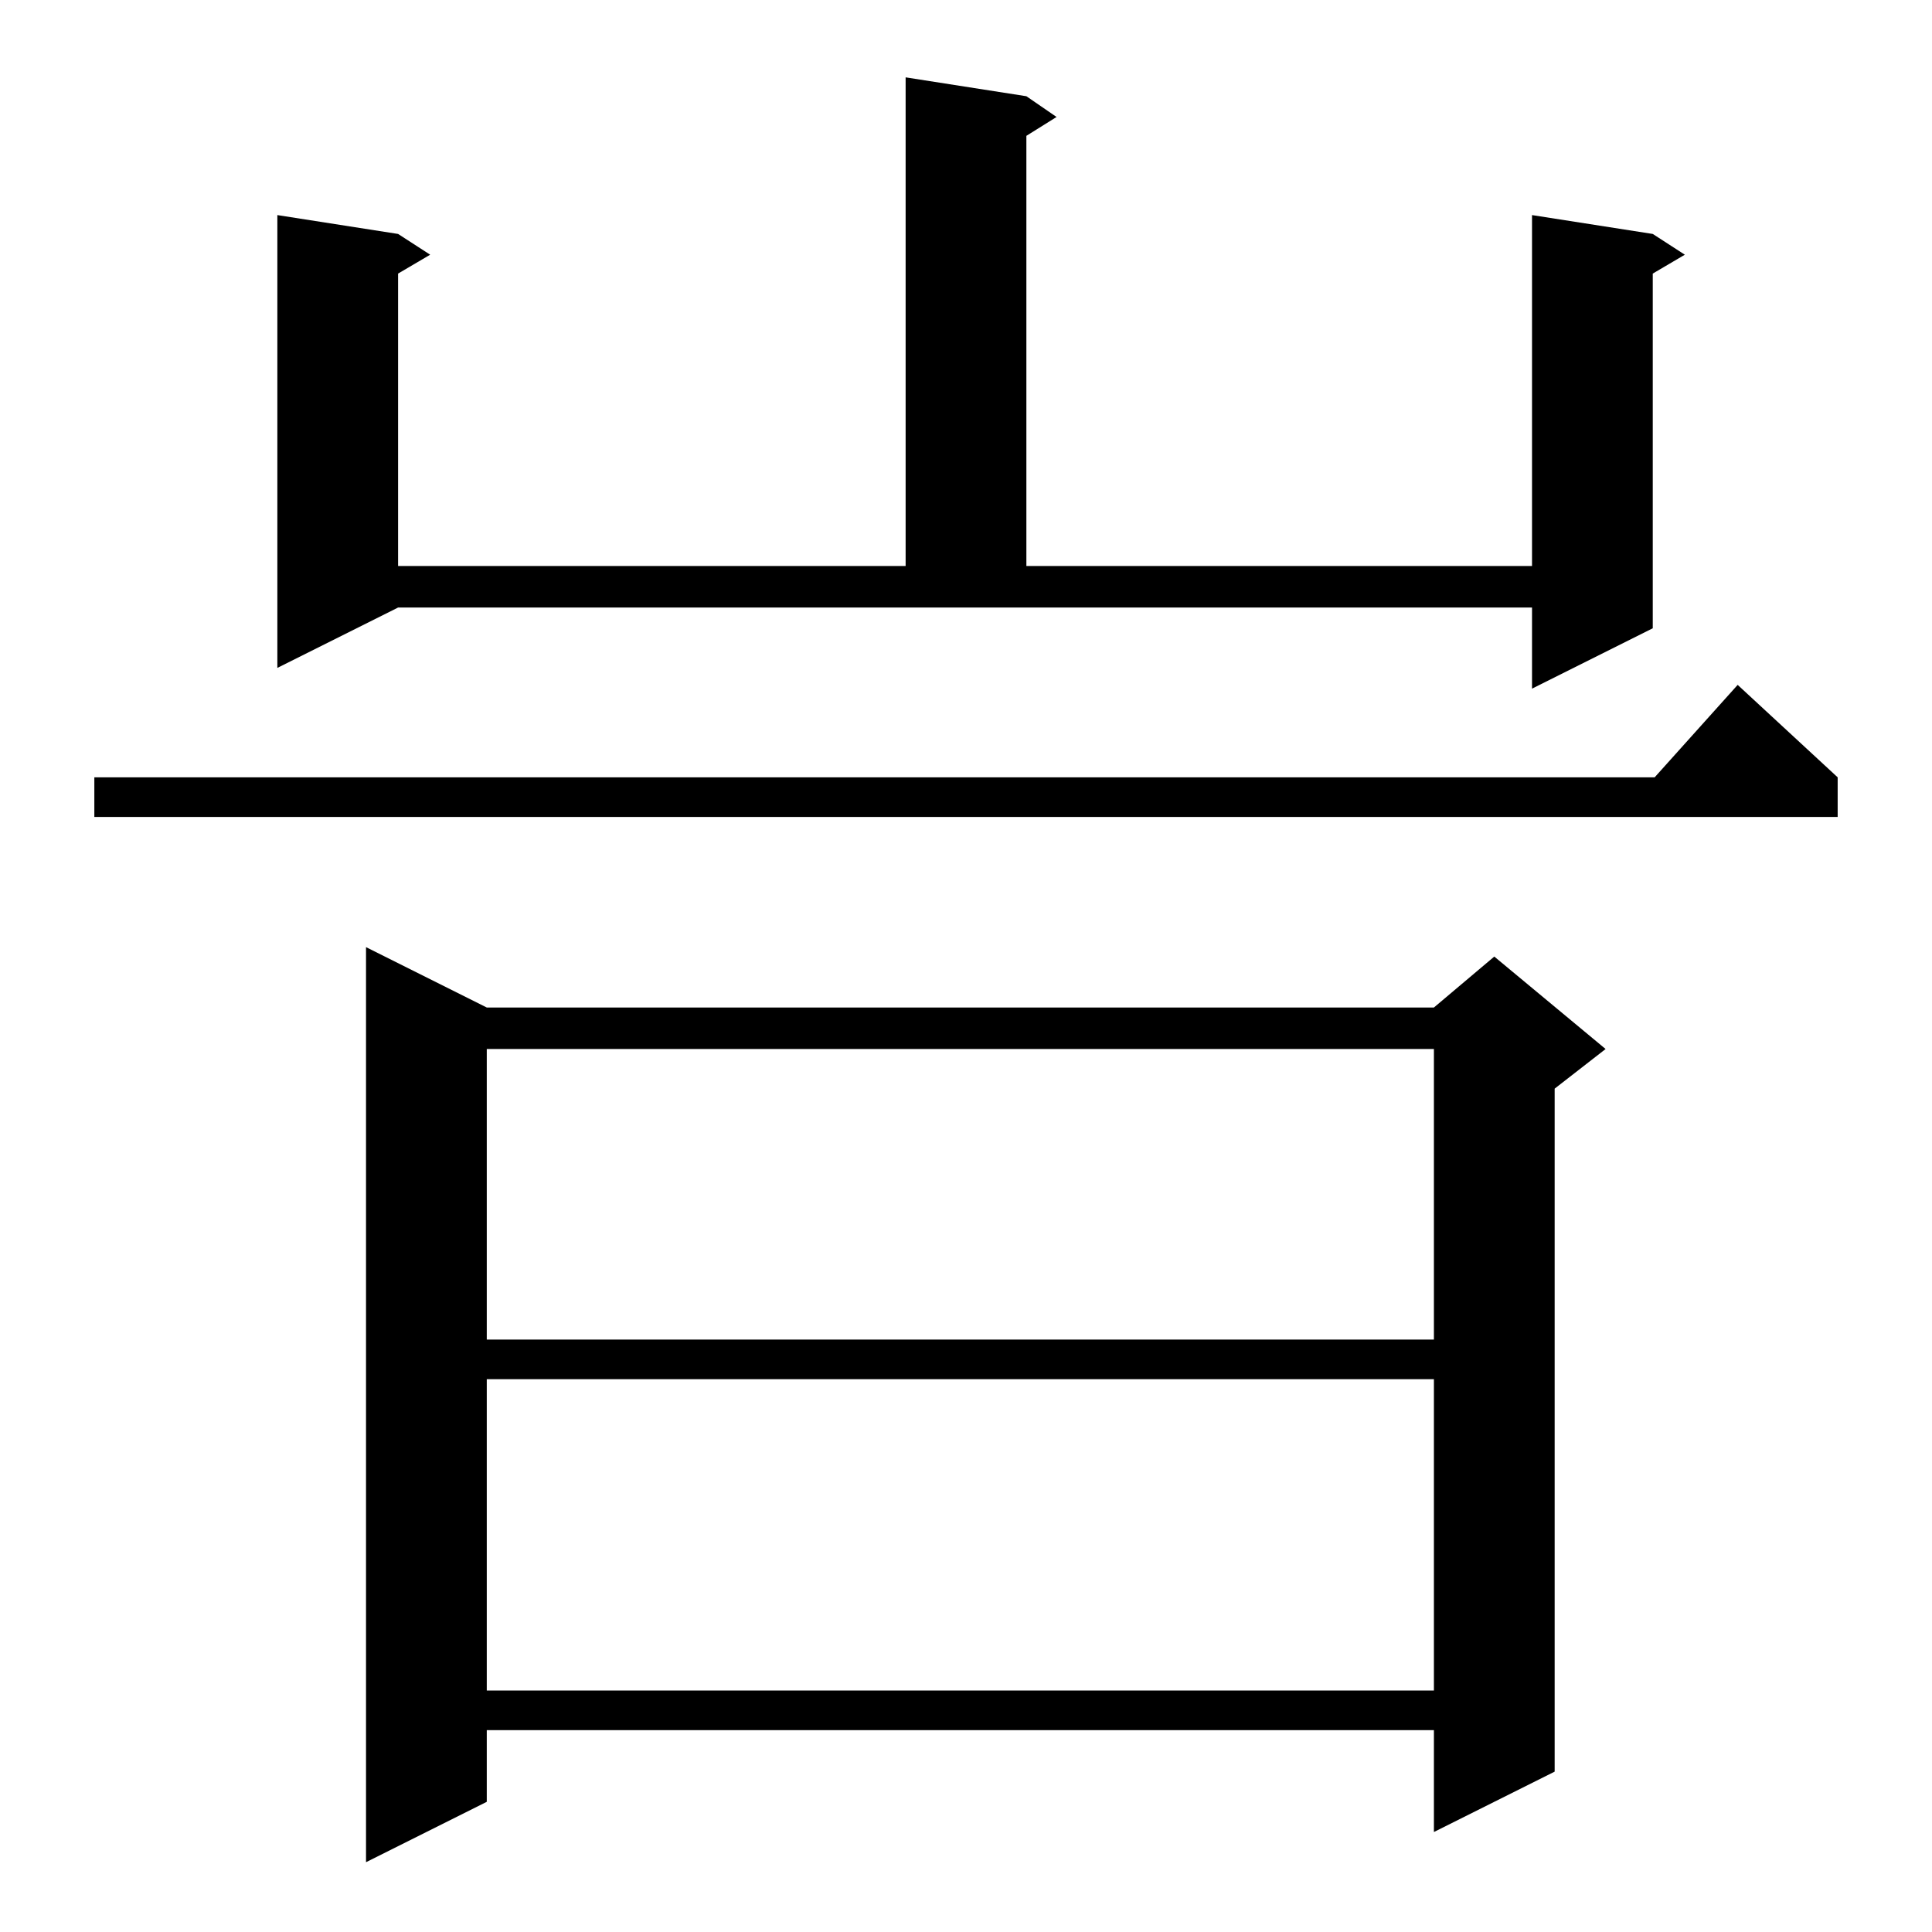 <?xml version="1.0" standalone="no"?>
<!DOCTYPE svg PUBLIC "-//W3C//DTD SVG 1.1//EN" "http://www.w3.org/Graphics/SVG/1.1/DTD/svg11.dtd" >
<svg xmlns="http://www.w3.org/2000/svg" xmlns:xlink="http://www.w3.org/1999/xlink" version="1.1" viewBox="0 -144 1024 1024">
  <g transform="matrix(1 0 0 -1 0 880)">
   <path fill="currentColor"
d="M258 490h502l32 27l59 -49l-27 -21v-362l-64 -32v54h-502v-38l-64 -32v485zM258 293v-165h502v165h-502zM258 468v-154h502v154h-502zM974 612v-21h-924v21h827l44 49zM544 973l16 -11l-16 -10v-228h268v186l64 -10l17 -11l-17 -10v-188l-64 -32v43h-601l-64 -32v240
l64 -10l17 -11l-17 -10v-155h269v259z" />
  </g>

</svg>
